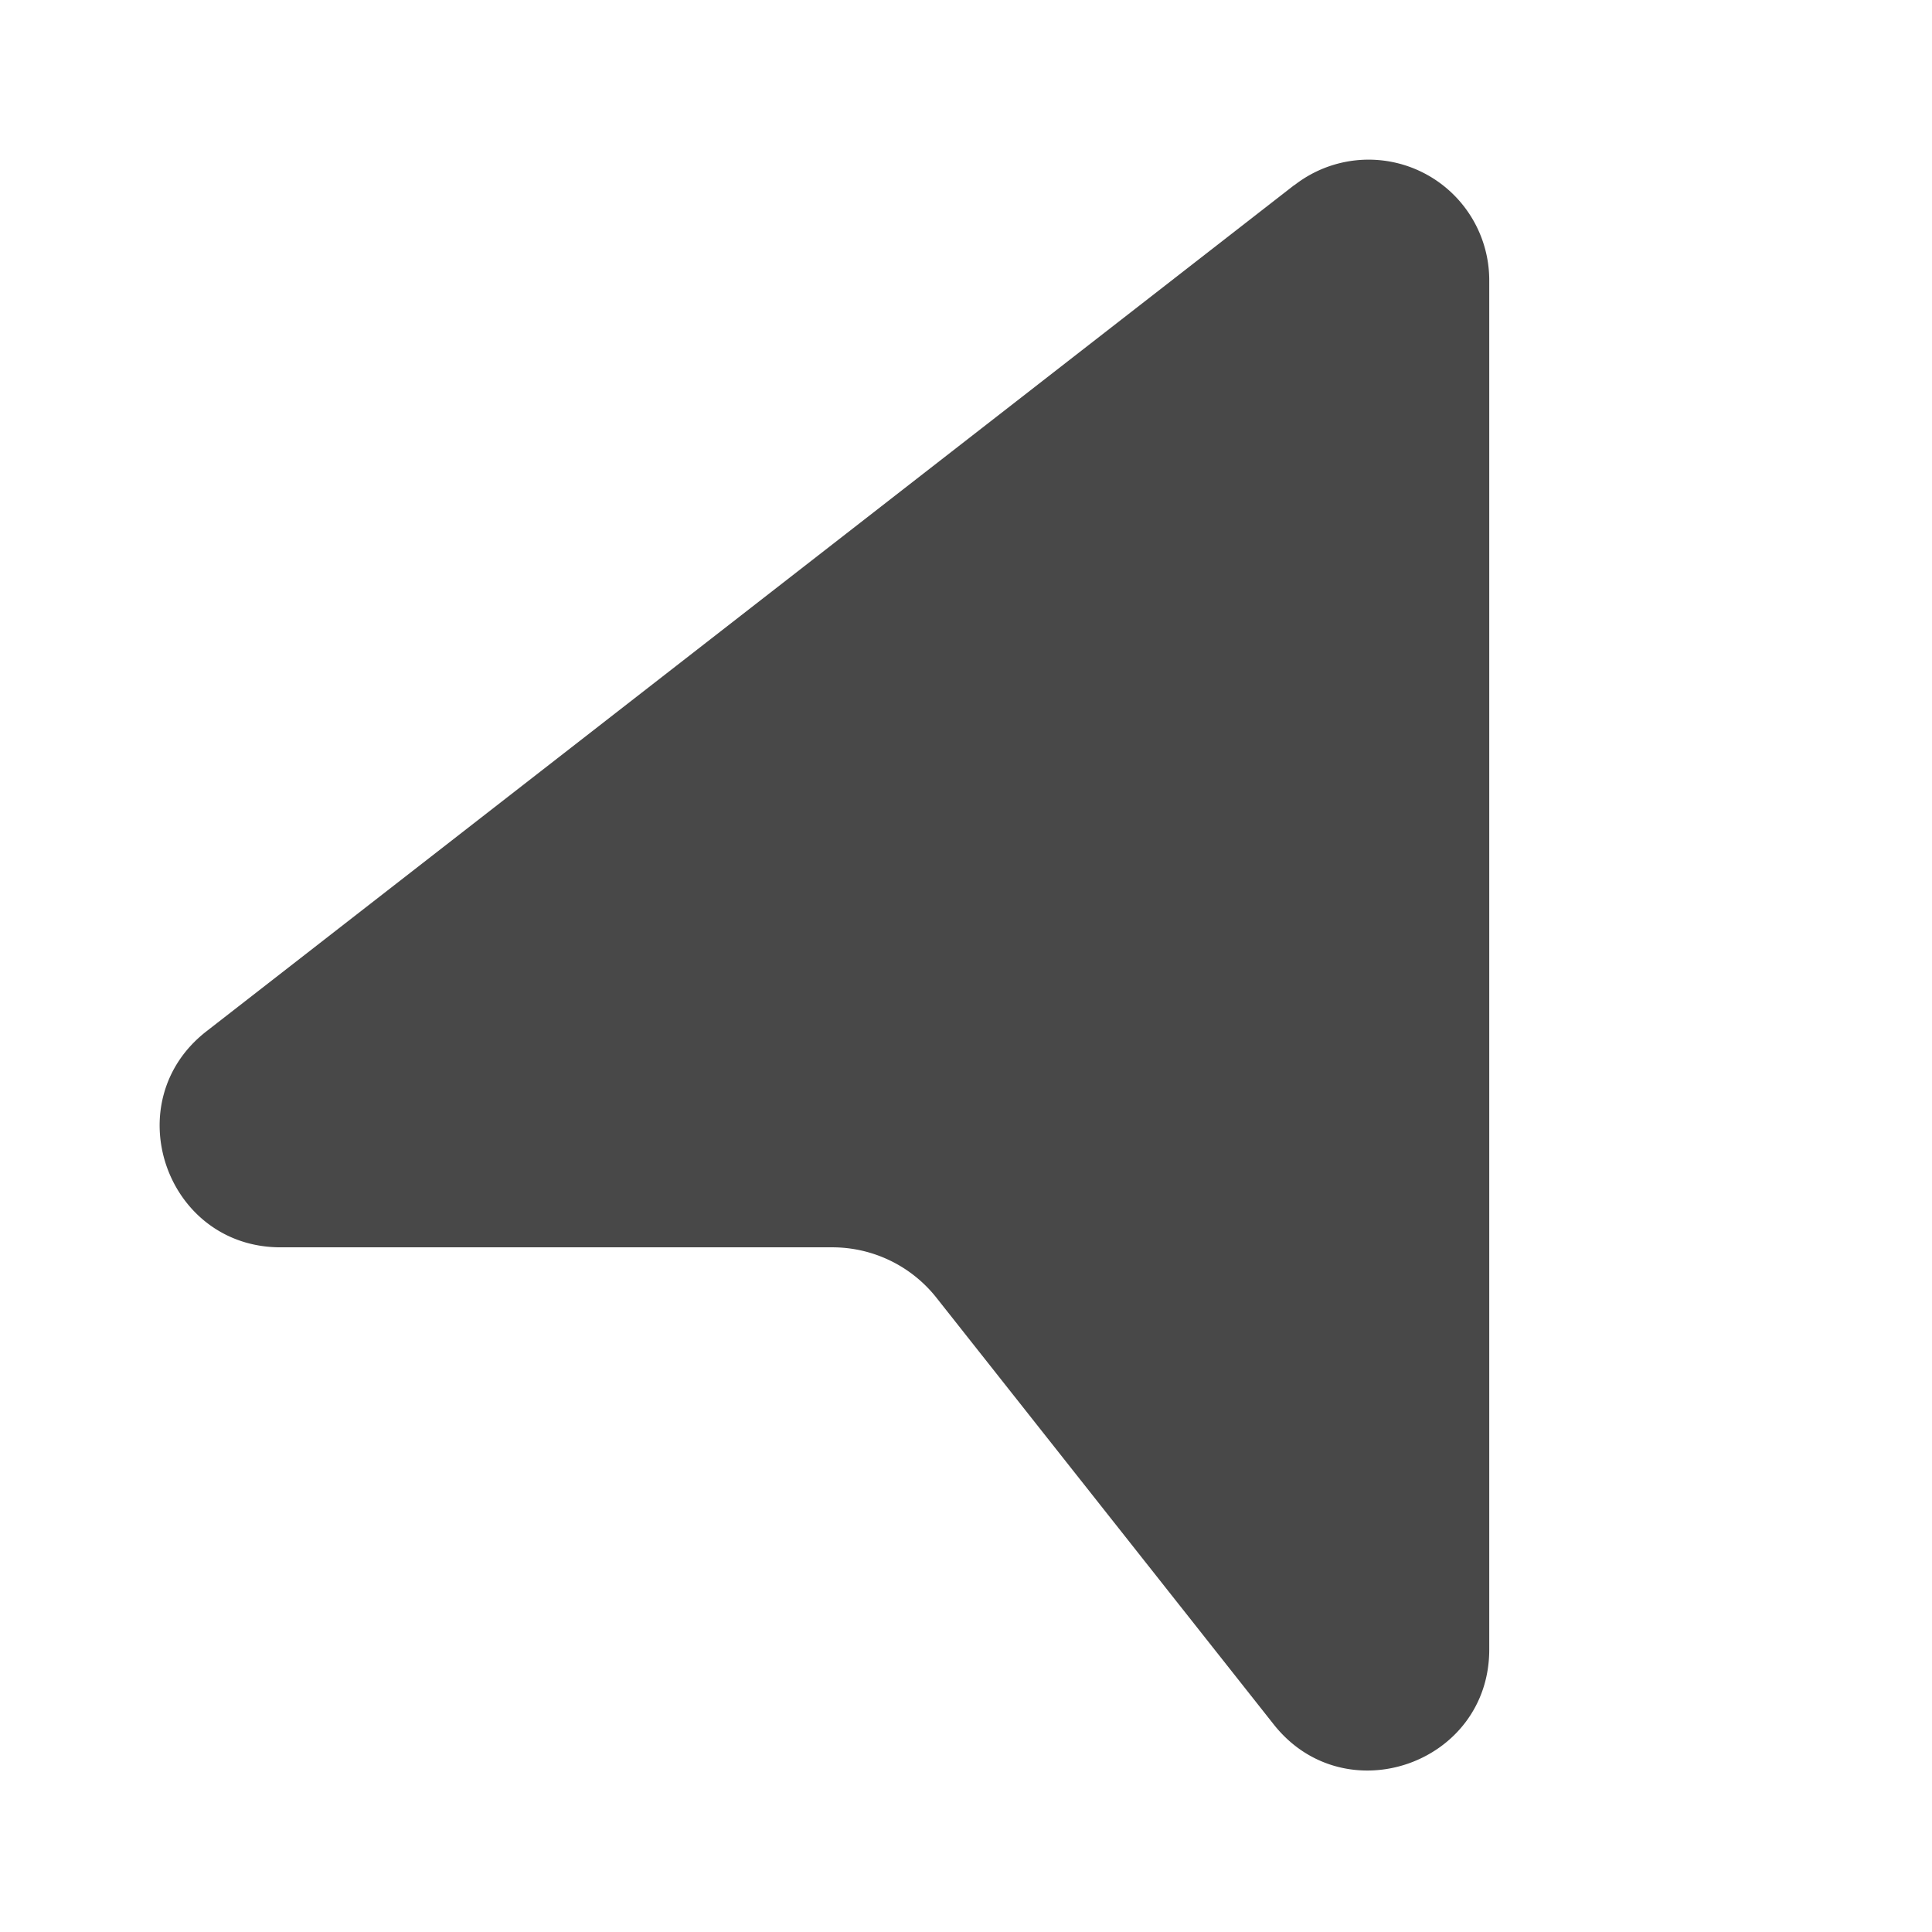 <svg width="18" height="18" fill="none" xmlns="http://www.w3.org/2000/svg"><path d="M12.06 1.725a1.124 1.124 0 0 1 1.815.887v12.756c0 1.067-1.346 1.535-2.008.698l-3.142-3.975a1.237 1.237 0 0 0-.971-.47h-5.14c-1.07 0-1.536-1.356-.69-2.013l10.135-7.884v.001Z" fill="#484848"/></svg>